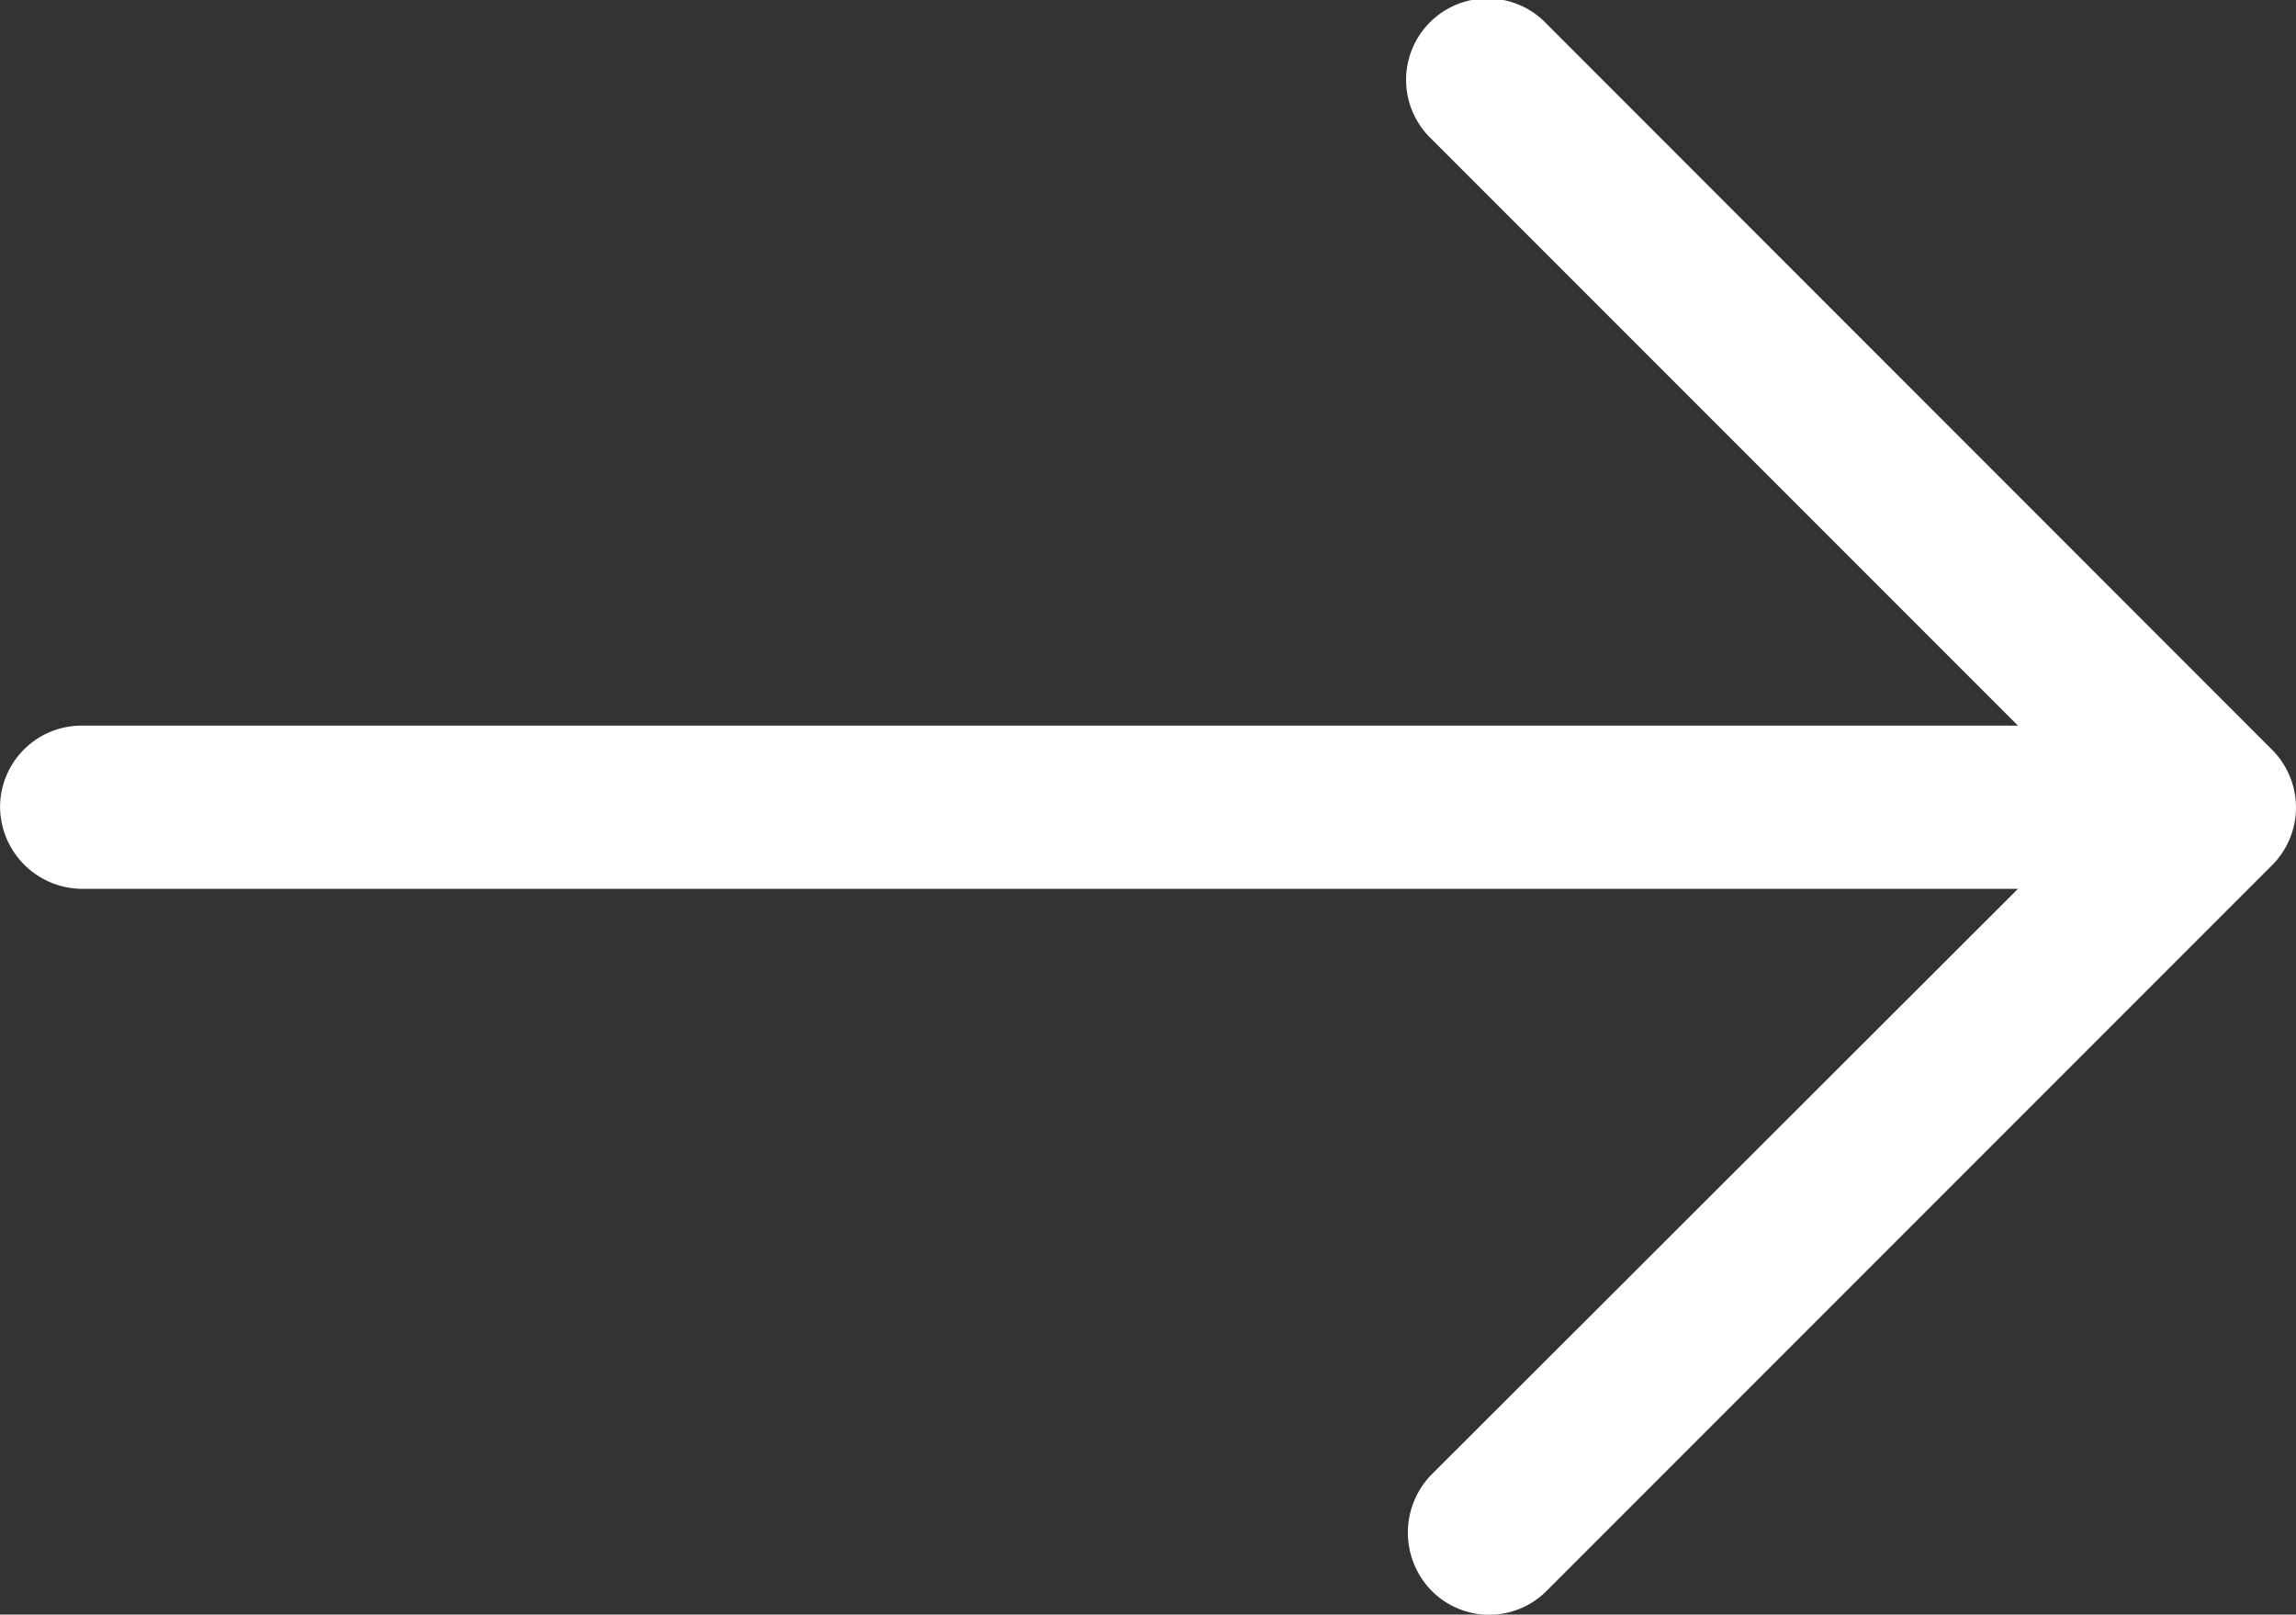 <svg xmlns="http://www.w3.org/2000/svg" width="31.495" height="22.141" viewBox="0 0 31.495 22.141">
  <rect x="0" y="0" width="31.495" height="22.141" fill="#333333" stroke="none"/>
  <path id="left-arrow" d="M21.22,5.009A1.117,1.117,0,1,0,19.633,6.58l8.047,8.047H1.126A1.118,1.118,0,0,0,0,15.738a1.131,1.131,0,0,0,1.127,1.127H27.68L19.633,24.9a1.139,1.139,0,0,0,0,1.587,1.112,1.112,0,0,0,1.587,0l9.952-9.952a1.12,1.12,0,0,0,0-1.571Z" transform="translate(0.001 -4.676)" fill="#fff"/>
</svg>
